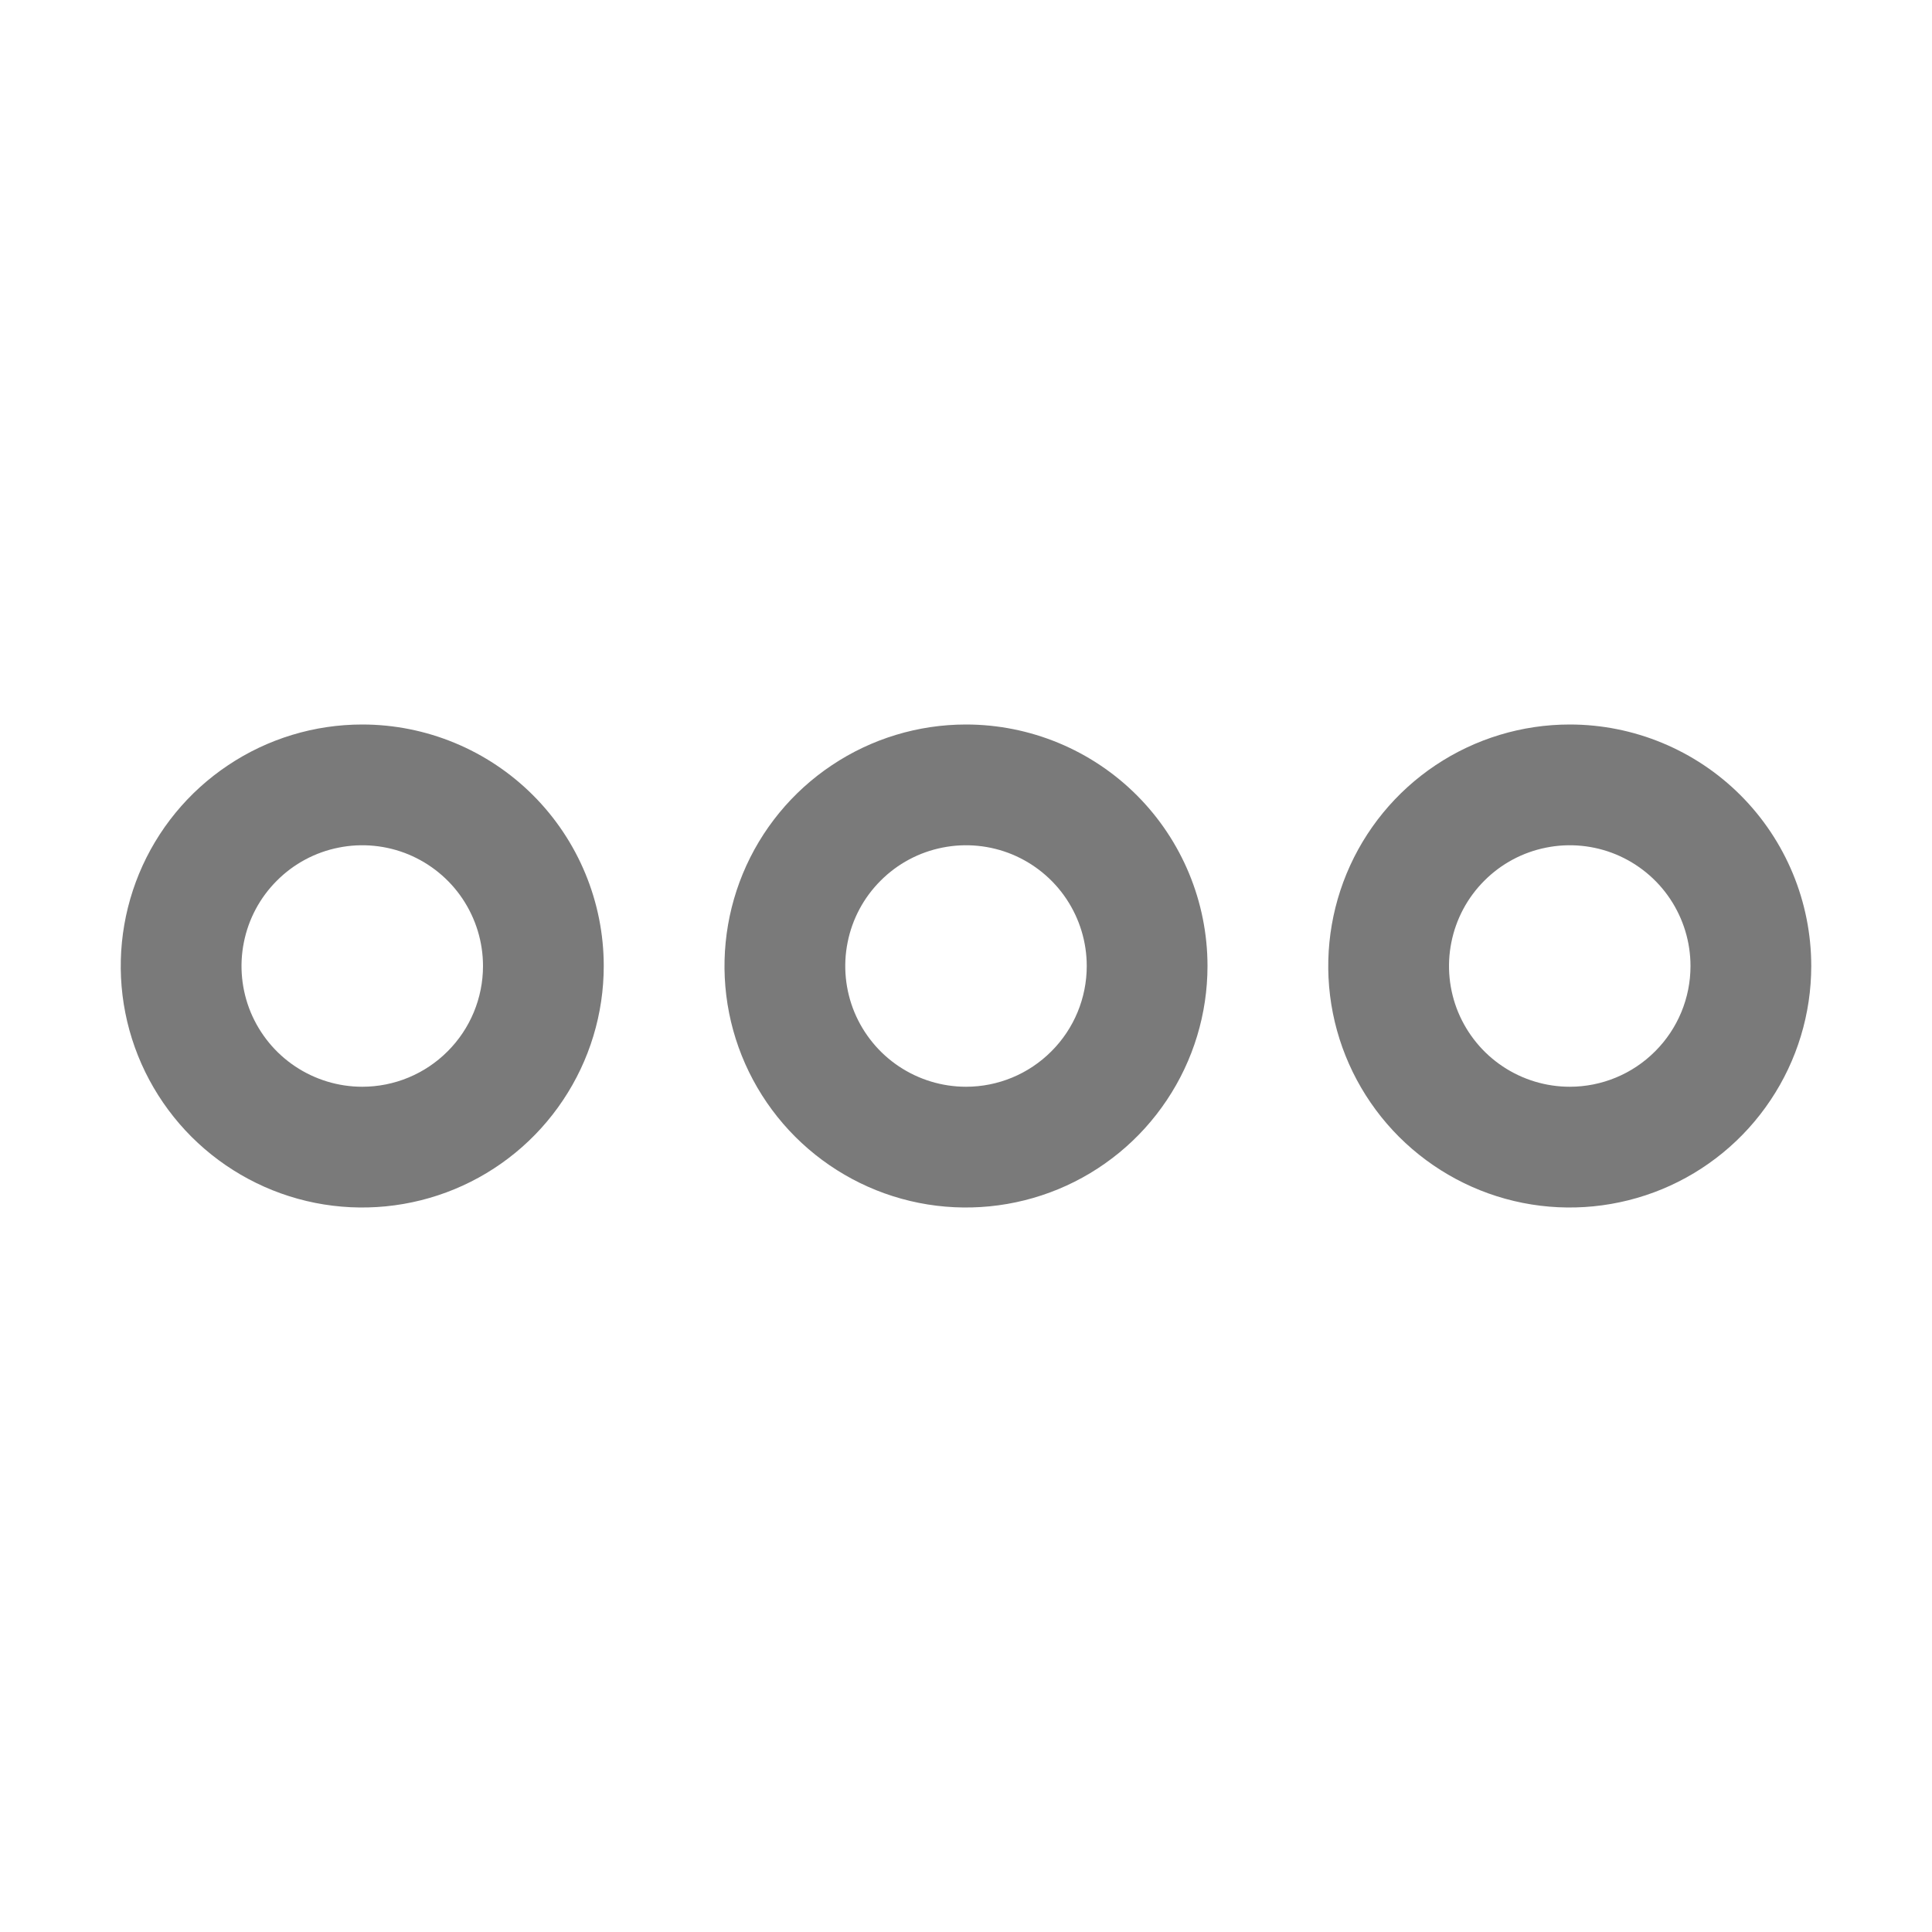 <svg width="28" height="28" viewBox="0 0 28 28" fill="none" xmlns="http://www.w3.org/2000/svg">
<path d="M14 10.5C13.308 10.5 12.631 10.705 12.056 11.09C11.48 11.474 11.031 12.021 10.766 12.661C10.502 13.3 10.432 14.004 10.567 14.683C10.702 15.362 11.036 15.985 11.525 16.475C12.015 16.964 12.638 17.298 13.317 17.433C13.996 17.568 14.7 17.498 15.339 17.234C15.979 16.969 16.526 16.52 16.91 15.944C17.295 15.369 17.5 14.692 17.5 14C17.5 13.072 17.131 12.181 16.475 11.525C15.819 10.869 14.928 10.5 14 10.5ZM14 15.75C13.654 15.75 13.316 15.647 13.028 15.455C12.74 15.263 12.516 14.989 12.383 14.67C12.251 14.35 12.216 13.998 12.284 13.659C12.351 13.319 12.518 13.007 12.763 12.763C13.007 12.518 13.319 12.351 13.659 12.284C13.998 12.216 14.35 12.251 14.67 12.383C14.989 12.516 15.263 12.74 15.455 13.028C15.647 13.316 15.75 13.654 15.75 14C15.75 14.464 15.566 14.909 15.237 15.237C14.909 15.566 14.464 15.75 14 15.75ZM5.25 10.5C4.558 10.5 3.881 10.705 3.306 11.09C2.73 11.474 2.281 12.021 2.016 12.661C1.752 13.3 1.682 14.004 1.817 14.683C1.952 15.362 2.286 15.985 2.775 16.475C3.265 16.964 3.888 17.298 4.567 17.433C5.246 17.568 5.95 17.498 6.589 17.234C7.229 16.969 7.776 16.52 8.16 15.944C8.545 15.369 8.75 14.692 8.75 14C8.75 13.072 8.381 12.181 7.725 11.525C7.069 10.869 6.178 10.5 5.25 10.5ZM5.25 15.75C4.904 15.75 4.566 15.647 4.278 15.455C3.99 15.263 3.766 14.989 3.633 14.67C3.501 14.35 3.466 13.998 3.534 13.659C3.601 13.319 3.768 13.007 4.013 12.763C4.257 12.518 4.569 12.351 4.909 12.284C5.248 12.216 5.6 12.251 5.92 12.383C6.239 12.516 6.513 12.74 6.705 13.028C6.897 13.316 7 13.654 7 14C7 14.464 6.816 14.909 6.487 15.237C6.159 15.566 5.714 15.75 5.25 15.75ZM22.75 10.5C22.058 10.5 21.381 10.705 20.805 11.09C20.23 11.474 19.781 12.021 19.516 12.661C19.252 13.3 19.182 14.004 19.317 14.683C19.452 15.362 19.786 15.985 20.275 16.475C20.765 16.964 21.388 17.298 22.067 17.433C22.746 17.568 23.45 17.498 24.089 17.234C24.729 16.969 25.276 16.52 25.66 15.944C26.045 15.369 26.25 14.692 26.25 14C26.25 13.072 25.881 12.181 25.225 11.525C24.569 10.869 23.678 10.5 22.75 10.5ZM22.75 15.75C22.404 15.75 22.066 15.647 21.778 15.455C21.49 15.263 21.266 14.989 21.133 14.67C21.001 14.35 20.966 13.998 21.034 13.659C21.101 13.319 21.268 13.007 21.513 12.763C21.757 12.518 22.069 12.351 22.409 12.284C22.748 12.216 23.1 12.251 23.42 12.383C23.739 12.516 24.013 12.74 24.205 13.028C24.397 13.316 24.5 13.654 24.5 14C24.5 14.464 24.316 14.909 23.987 15.237C23.659 15.566 23.214 15.75 22.75 15.75Z" fill="#7A7A7A"/>
</svg>
